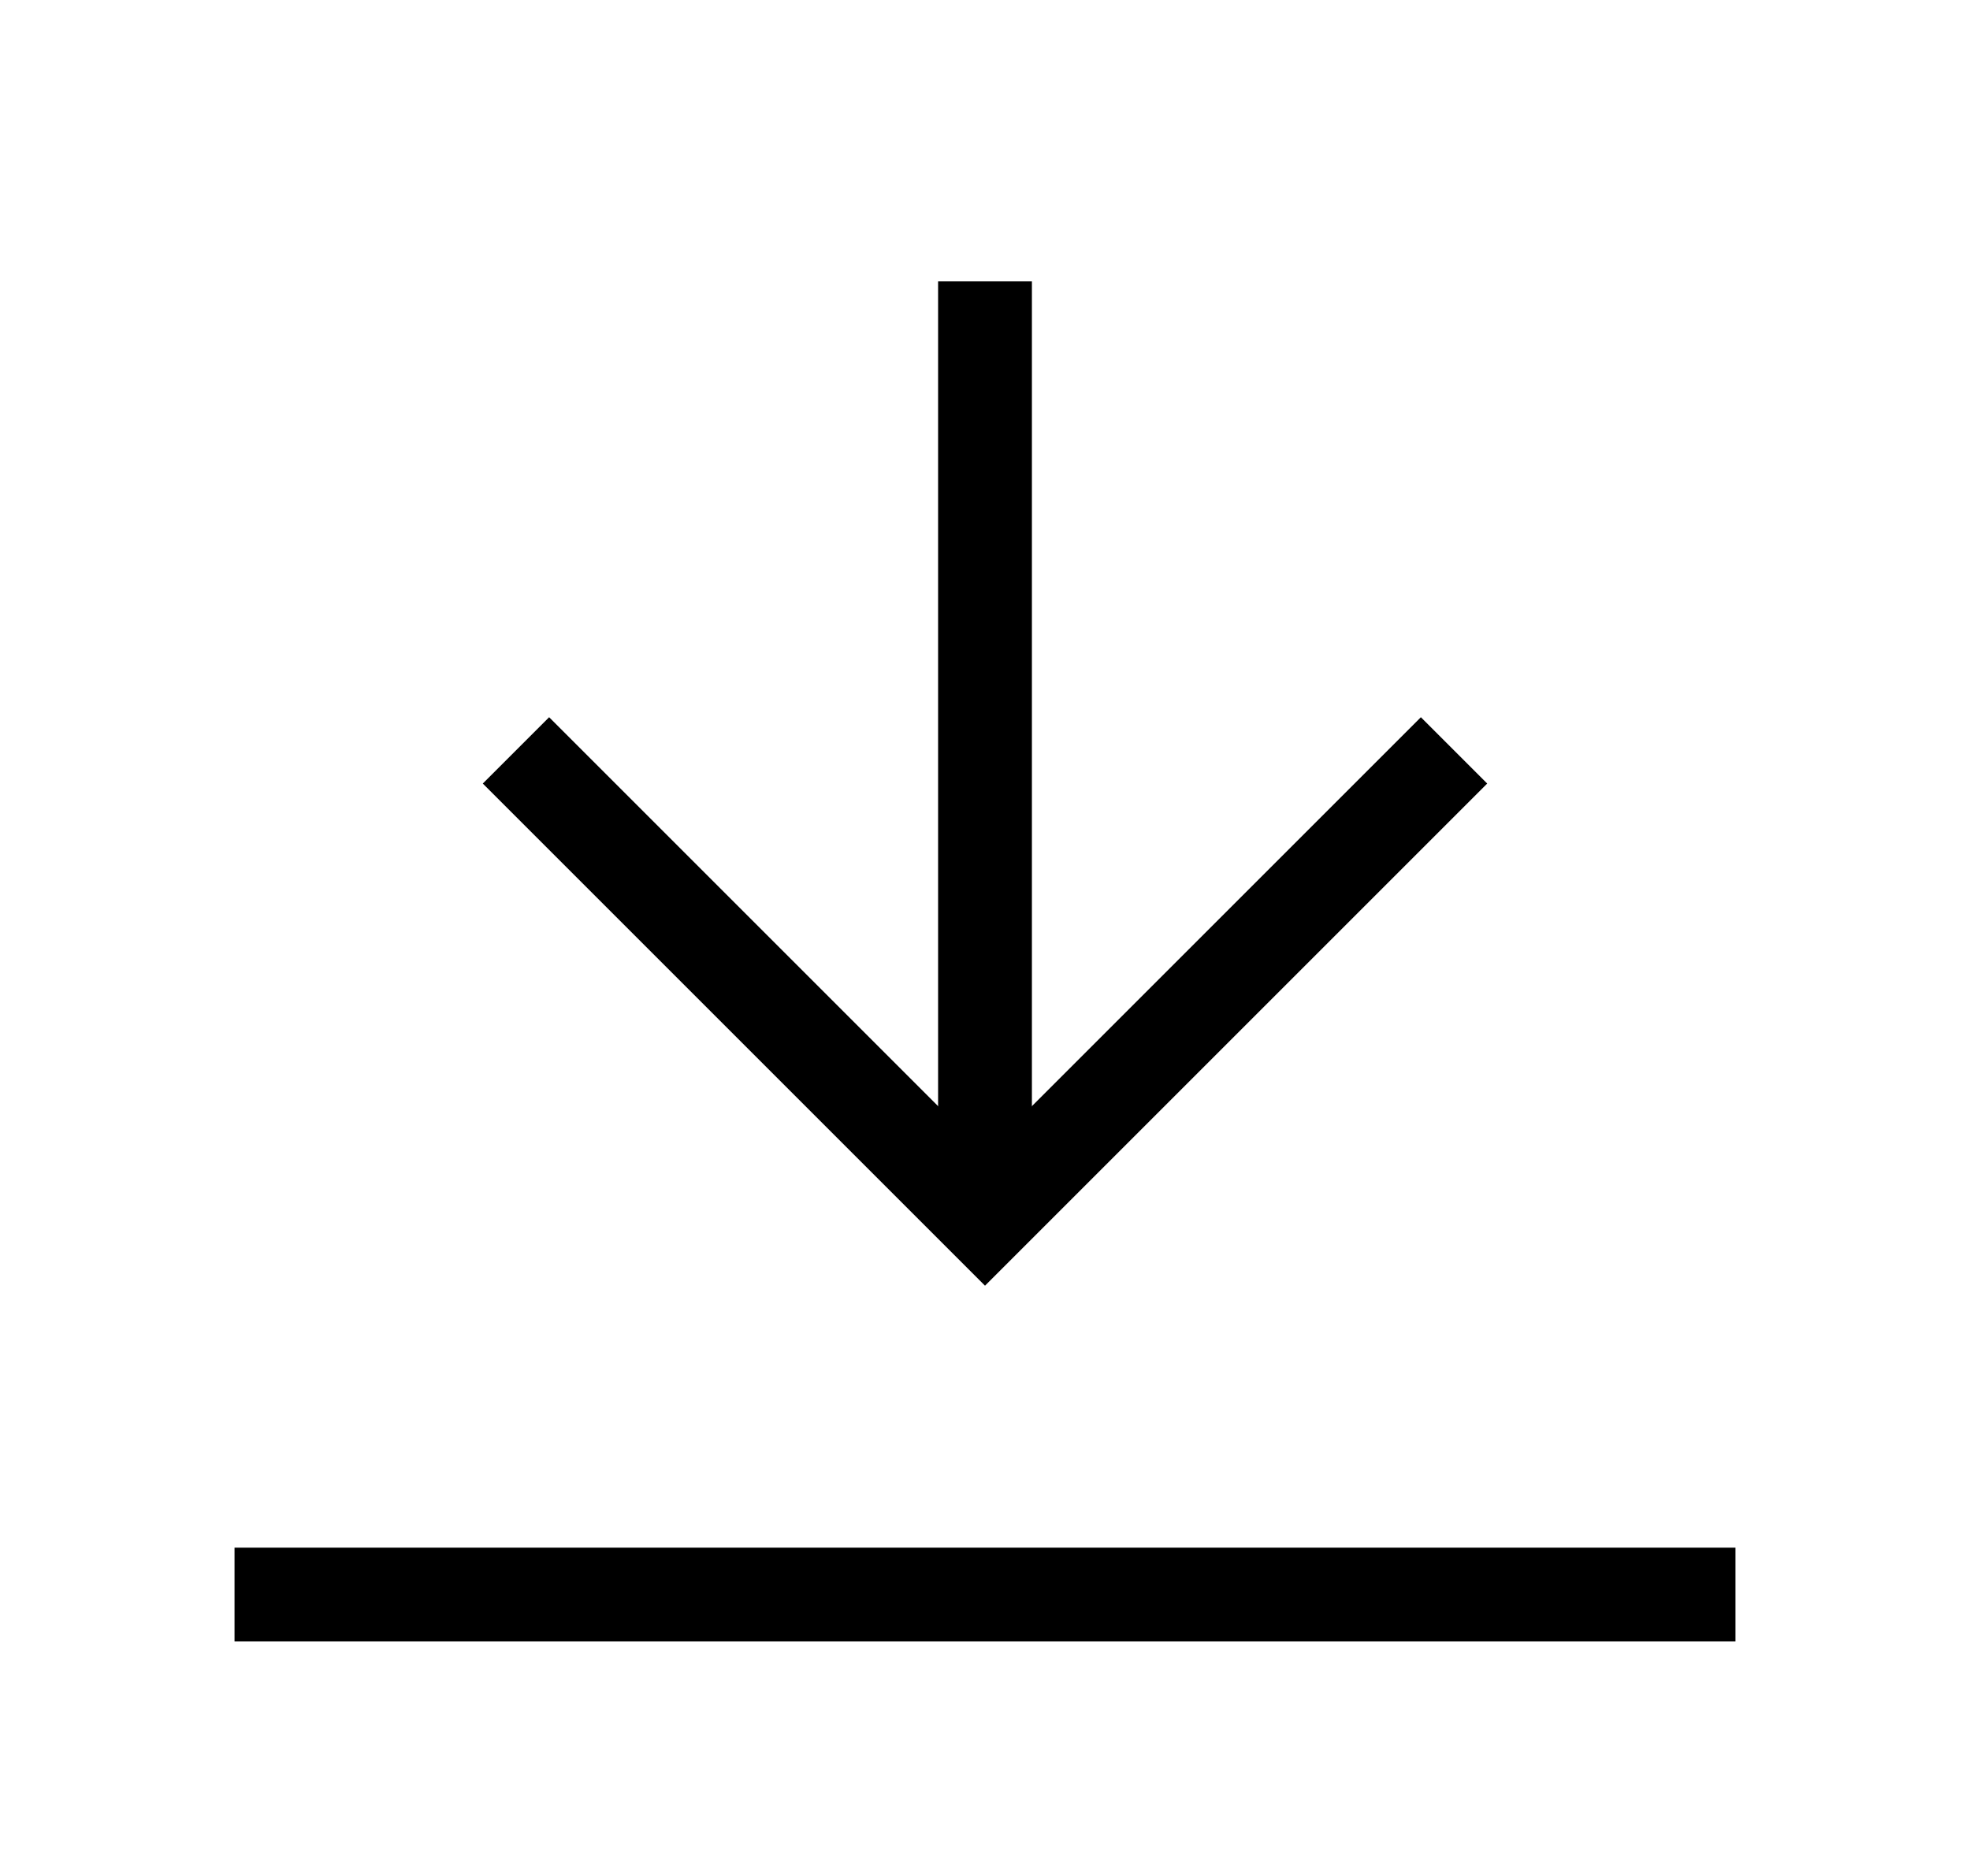 <svg width="21" height="20" viewBox="0 0 21 20" fill="none" xmlns="http://www.w3.org/2000/svg">
<path d="M2.5 17H18.5" stroke="black"/>
<path d="M10.5 13V3" stroke="black"/>
<path d="M15.5 8L10.5 13L5.5 8" stroke="black"/>
</svg>
